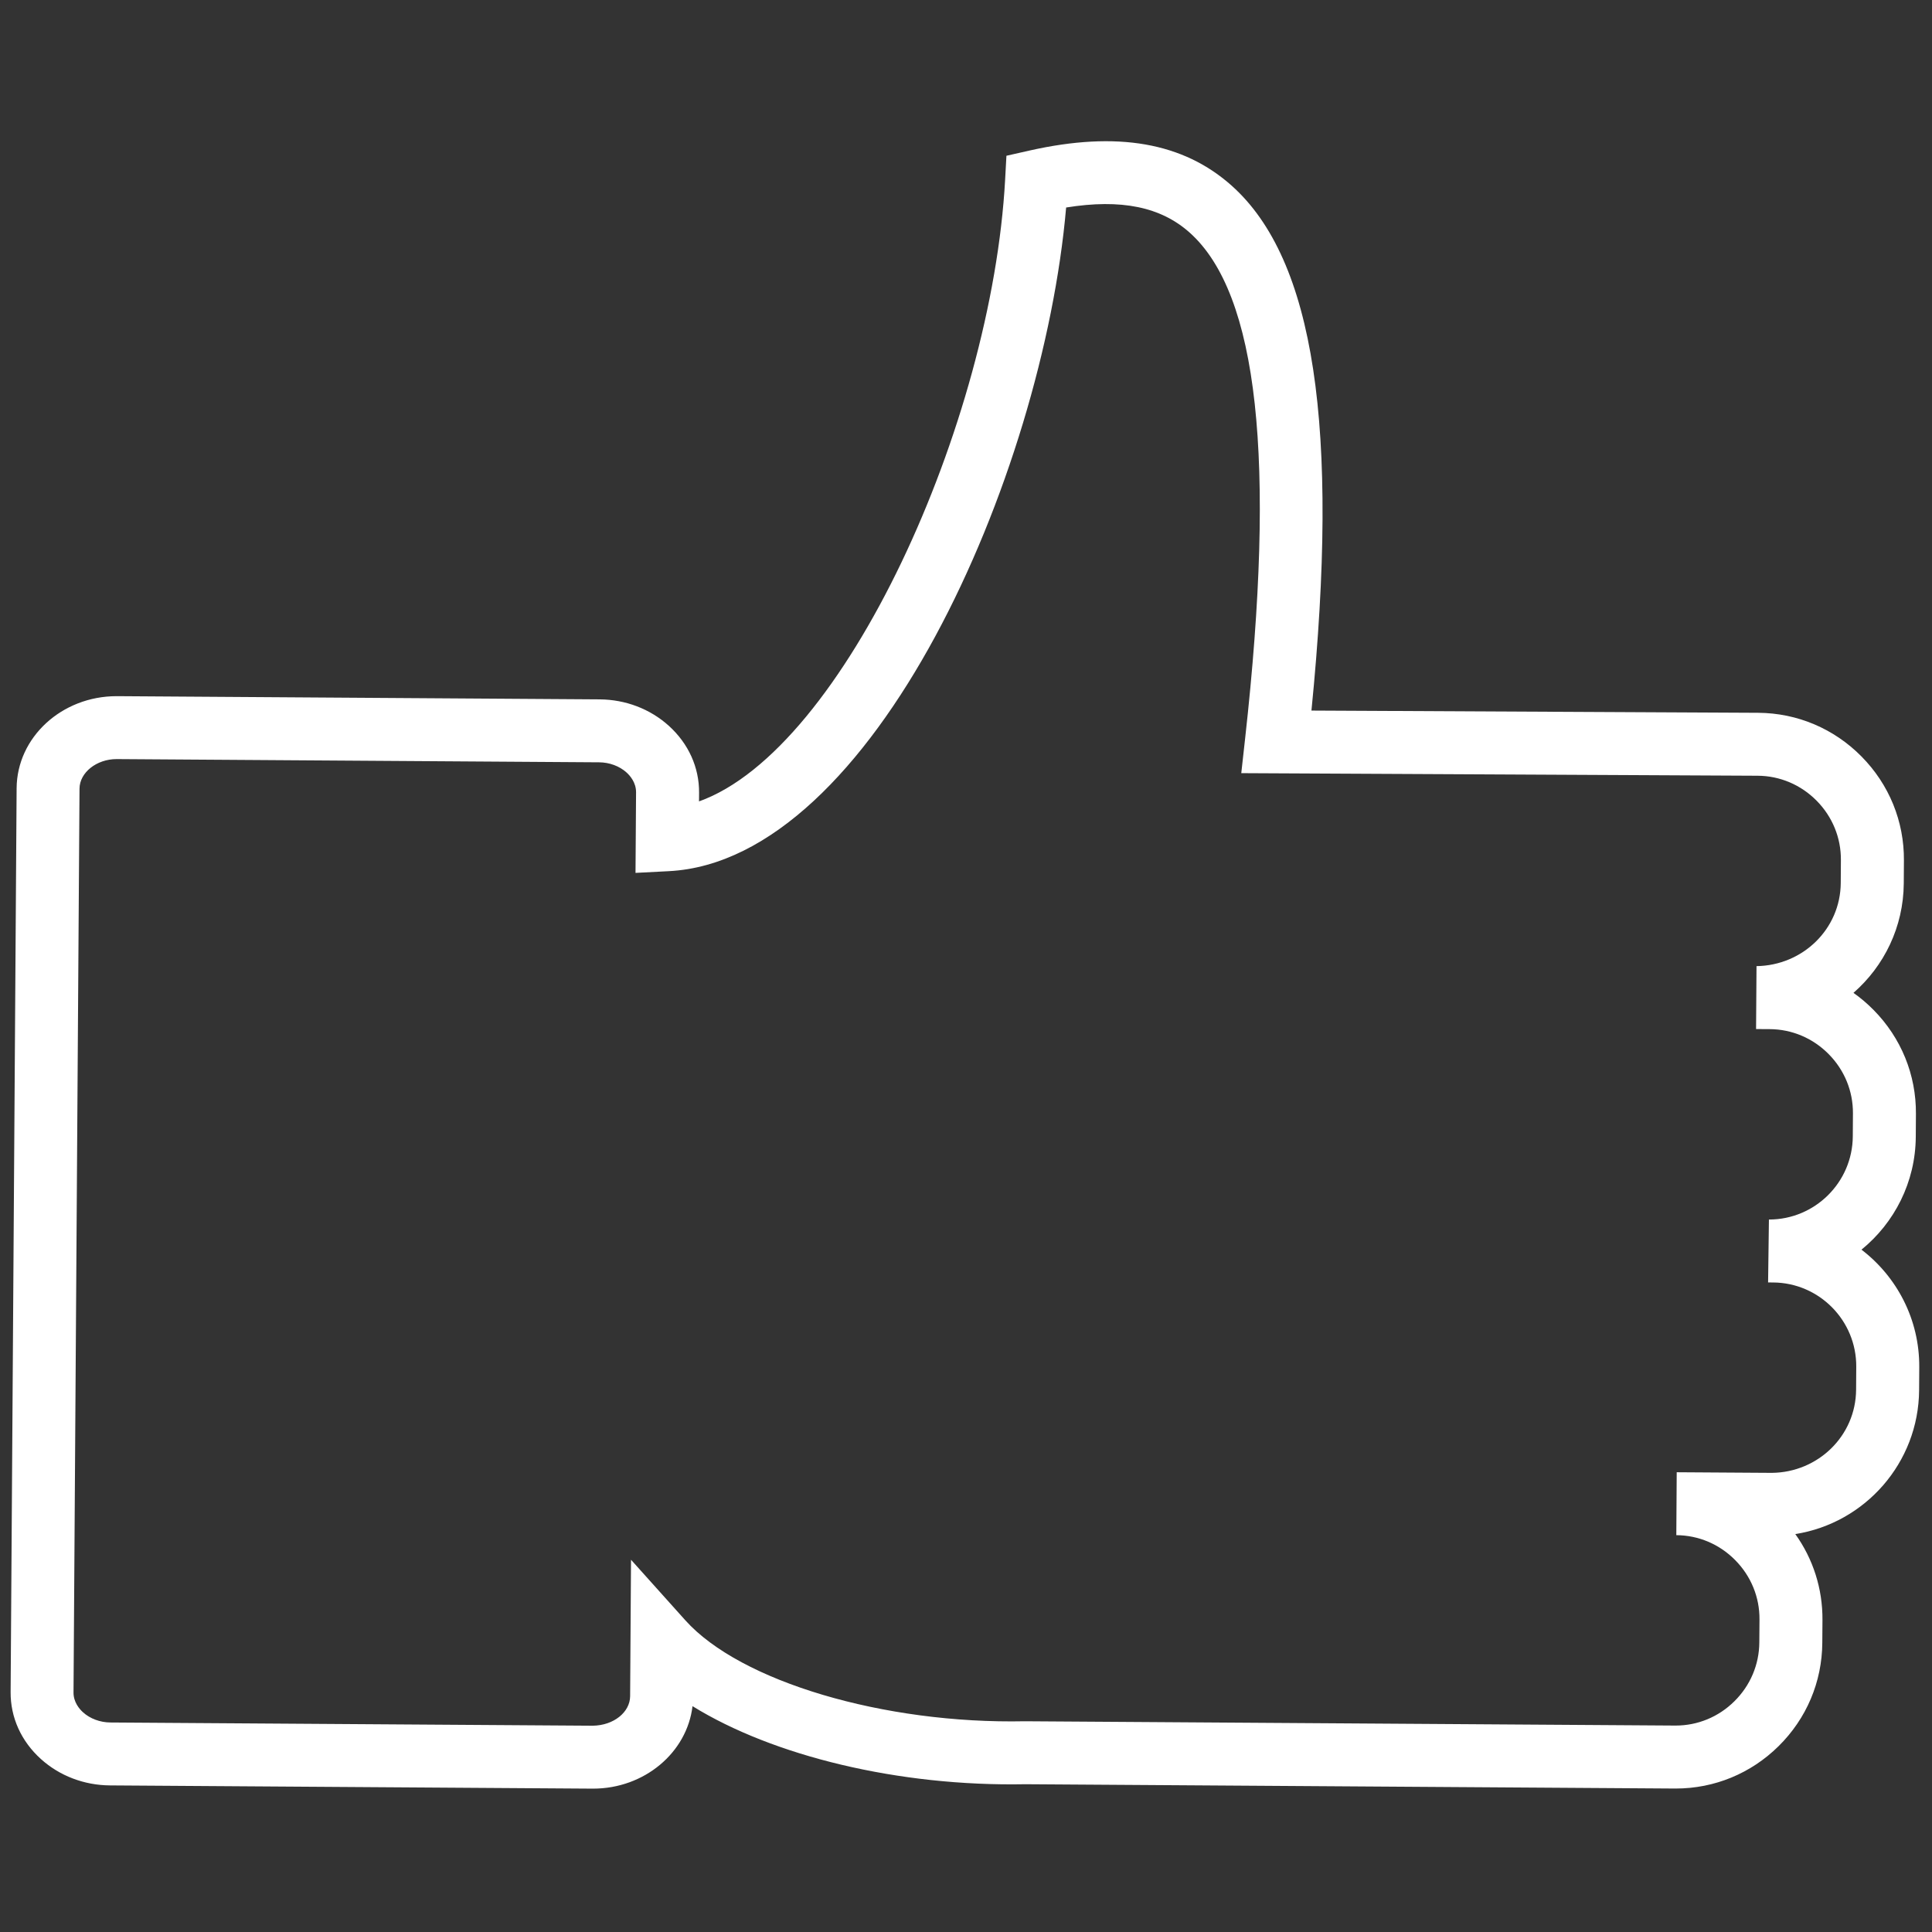 <svg xmlns="http://www.w3.org/2000/svg" xmlns:xlink="http://www.w3.org/1999/xlink" version="1.1" width="256" height="256" viewBox="0 0 256 256" xml:space="preserve">

<rect x="0" y="0" width="256" height="256" fill="#333333" stroke="none"/>

<defs>
</defs>
<g style="stroke: none; stroke-width: 0; stroke-dasharray: none; stroke-linecap: butt; stroke-linejoin: miter; stroke-miterlimit: 10; fill: none; fill-rule: nonzero; opacity: 1;" transform="translate(1.407 1.407) scale(2.81 2.81)" >
	<path d="M 27.466 83.842 c -0.012 0 -0.023 0 -0.034 0 L 4.691 83.69 c -1.226 -0.008 -2.385 -0.451 -3.265 -1.246 C 0.498 81.606 -0.008 80.485 0 79.288 l 0.283 -42.621 c 0.016 -2.4 2.128 -4.34 4.714 -4.34 c 0.012 0 0.023 0 0.034 0 l 22.742 0.151 c 1.226 0.008 2.385 0.451 3.265 1.247 c 0.927 0.839 1.434 1.96 1.426 3.156 l -0.003 0.408 c 6.838 -2.442 13.813 -17.851 14.435 -29.325 l 0.061 -1.12 l 1.094 -0.247 c 4.129 -0.929 7.245 -0.385 9.535 1.664 c 3.887 3.479 5.089 11.363 3.754 24.745 l 21.067 0.105 c 1.843 0.012 3.574 0.745 4.874 2.063 c 1.301 1.318 2.01 3.057 1.997 4.898 l -0.007 1.082 c -0.014 2.06 -0.931 3.905 -2.372 5.163 c 0.336 0.238 0.653 0.507 0.948 0.806 c 1.301 1.318 2.01 3.058 1.997 4.899 l -0.007 1.083 c -0.014 2.147 -1.012 4.062 -2.56 5.322 c 1.667 1.274 2.739 3.288 2.724 5.542 l -0.007 1.083 c -0.023 3.432 -2.555 6.27 -5.838 6.786 c 0.841 1.175 1.29 2.579 1.281 4.047 l -0.008 1.083 c -0.012 1.841 -0.744 3.572 -2.062 4.872 c -1.306 1.289 -3.027 1.997 -4.85 1.997 c -0.016 0 -0.032 0 -0.047 0 l -30.617 -0.203 c -5.988 0.116 -11.906 -1.336 -15.699 -3.681 C 31.895 82.139 29.889 83.842 27.466 83.842 z M 4.997 35.294 c -0.944 0 -1.743 0.636 -1.748 1.393 l -0.283 42.62 c -0.003 0.459 0.28 0.783 0.449 0.936 c 0.334 0.302 0.806 0.477 1.294 0.48 l 22.742 0.152 c 0.982 -0.013 1.757 -0.632 1.762 -1.394 l 0.042 -6.432 l 2.563 2.857 c 2.585 2.882 9.348 4.898 16.014 4.759 l 30.655 0.203 c 0.01 0 0.018 0 0.027 0 c 1.039 0 2.021 -0.405 2.767 -1.142 c 0.754 -0.744 1.173 -1.731 1.179 -2.78 l 0.008 -1.084 c 0.007 -1.048 -0.399 -2.04 -1.143 -2.793 c -0.744 -0.754 -1.73 -1.173 -2.779 -1.179 l 0.019 -2.967 l 4.485 0.029 c 2.18 -0.022 3.96 -1.745 3.974 -3.921 l 0.007 -1.083 c 0.014 -2.177 -1.744 -3.96 -3.921 -3.974 l -0.202 -0.001 c -0.012 0 -0.022 0 -0.034 0 l 0.039 -2.967 c 0.002 0 0.004 0 0.007 0 c 2.164 0 3.934 -1.754 3.948 -3.921 l 0.007 -1.083 c 0.007 -1.049 -0.399 -2.042 -1.143 -2.795 c -0.743 -0.753 -1.73 -1.173 -2.779 -1.179 l -0.646 -0.004 l 0.021 -2.967 c 2.177 -0.031 3.958 -1.745 3.972 -3.922 l 0.007 -1.082 c 0.007 -1.049 -0.399 -2.041 -1.143 -2.795 c -0.744 -0.753 -1.731 -1.173 -2.779 -1.179 l -24.353 -0.122 l 0.182 -1.64 c 1.465 -13.162 0.611 -20.962 -2.611 -23.845 c -1.364 -1.22 -3.232 -1.605 -5.83 -1.188 c -1.1 12.691 -9.11 30.802 -18.736 31.295 l -1.57 0.081 l 0.026 -3.798 c 0.003 -0.458 -0.28 -0.783 -0.449 -0.936 c -0.334 -0.302 -0.806 -0.477 -1.294 -0.48 L 5.011 35.294 C 5.006 35.294 5.002 35.294 4.997 35.294 z" style="stroke: none; stroke-width: 1; stroke-dasharray: none; stroke-linecap: butt; stroke-linejoin: miter; stroke-miterlimit: 10; fill: rgb(255,255,255); fill-rule: nonzero; opacity: 1;" transform=" matrix(1 0 0 1 0 0) " stroke-linecap="round" />
</g>
</svg>